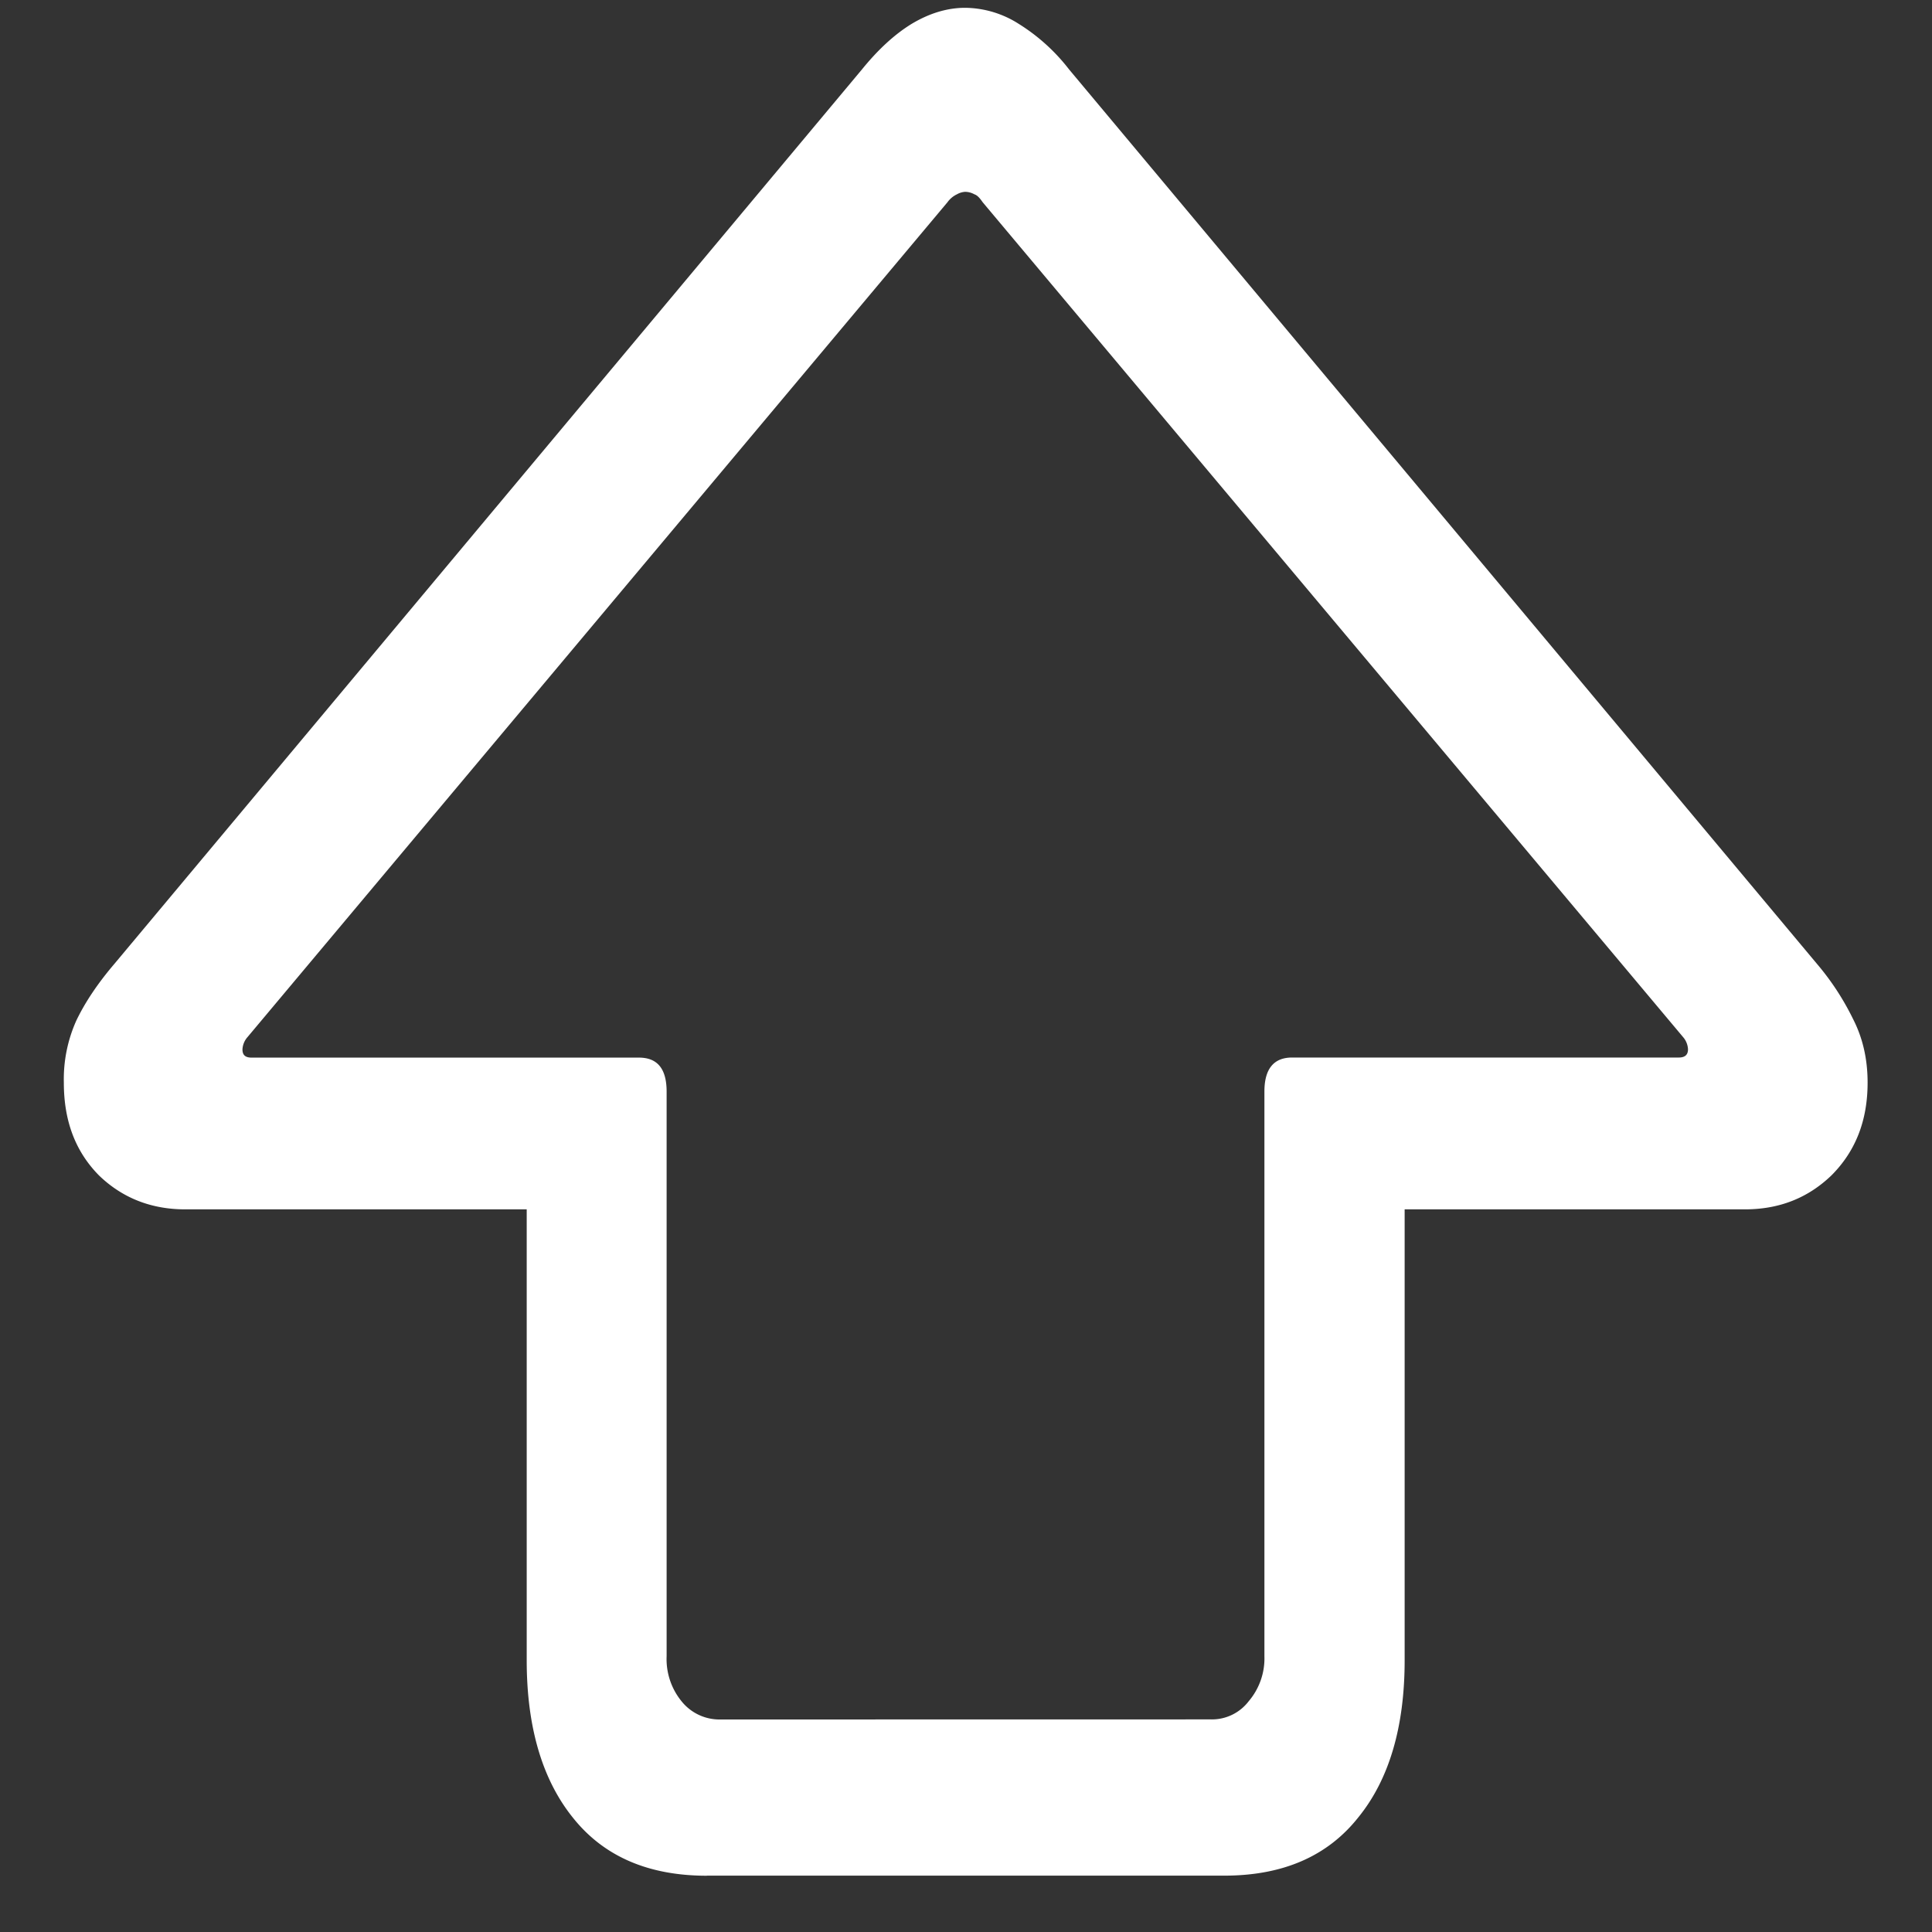 <svg xmlns="http://www.w3.org/2000/svg" width="24" height="24"><rect width="100%" height="100%" fill="#333333" stroke="none"/><path style="stroke:none;fill-rule:nonzero;fill:#fff;fill-opacity:1" d="M8.781 23.3h6.426c.73 0 1.285-.241 1.668-.726.383-.472.574-1.125.574-1.949v-5.602h4.227c.426 0 .781-.14 1.074-.421.297-.297.45-.676.45-1.153 0-.293-.06-.554-.18-.789a3.269 3.269 0 0 0-.446-.683L13.281.863a2.38 2.38 0 0 0-.625-.566 1.258 1.258 0 0 0-.668-.2c-.226 0-.449.071-.664.2-.21.129-.414.316-.617.566L1.418 11.977c-.203.238-.36.472-.469.699a1.78 1.78 0 0 0-.156.773c0 .477.144.856.437 1.153.29.28.649.421 1.07.421h4.243v5.602c0 .824.191 1.477.57 1.95.383.484.938.726 1.668.726Zm.168-1.94a.603.603 0 0 1-.48-.223.83.83 0 0 1-.188-.563V13.56c0-.282-.113-.422-.344-.422H3.125c-.078 0-.113-.032-.113-.102a.25.25 0 0 1 .062-.152L11.77 2.512a.309.309 0 0 1 .117-.098.237.237 0 0 1 .101-.031c.043 0 .082.012.117.031.036.012.067.047.102.098l8.7 10.37a.25.25 0 0 1 .062.153c0 .07-.04.102-.114.102h-4.804c-.227 0-.344.14-.344.422v7.015a.82.82 0 0 1-.195.559.574.574 0 0 1-.469.226Zm0 0"/></svg>
